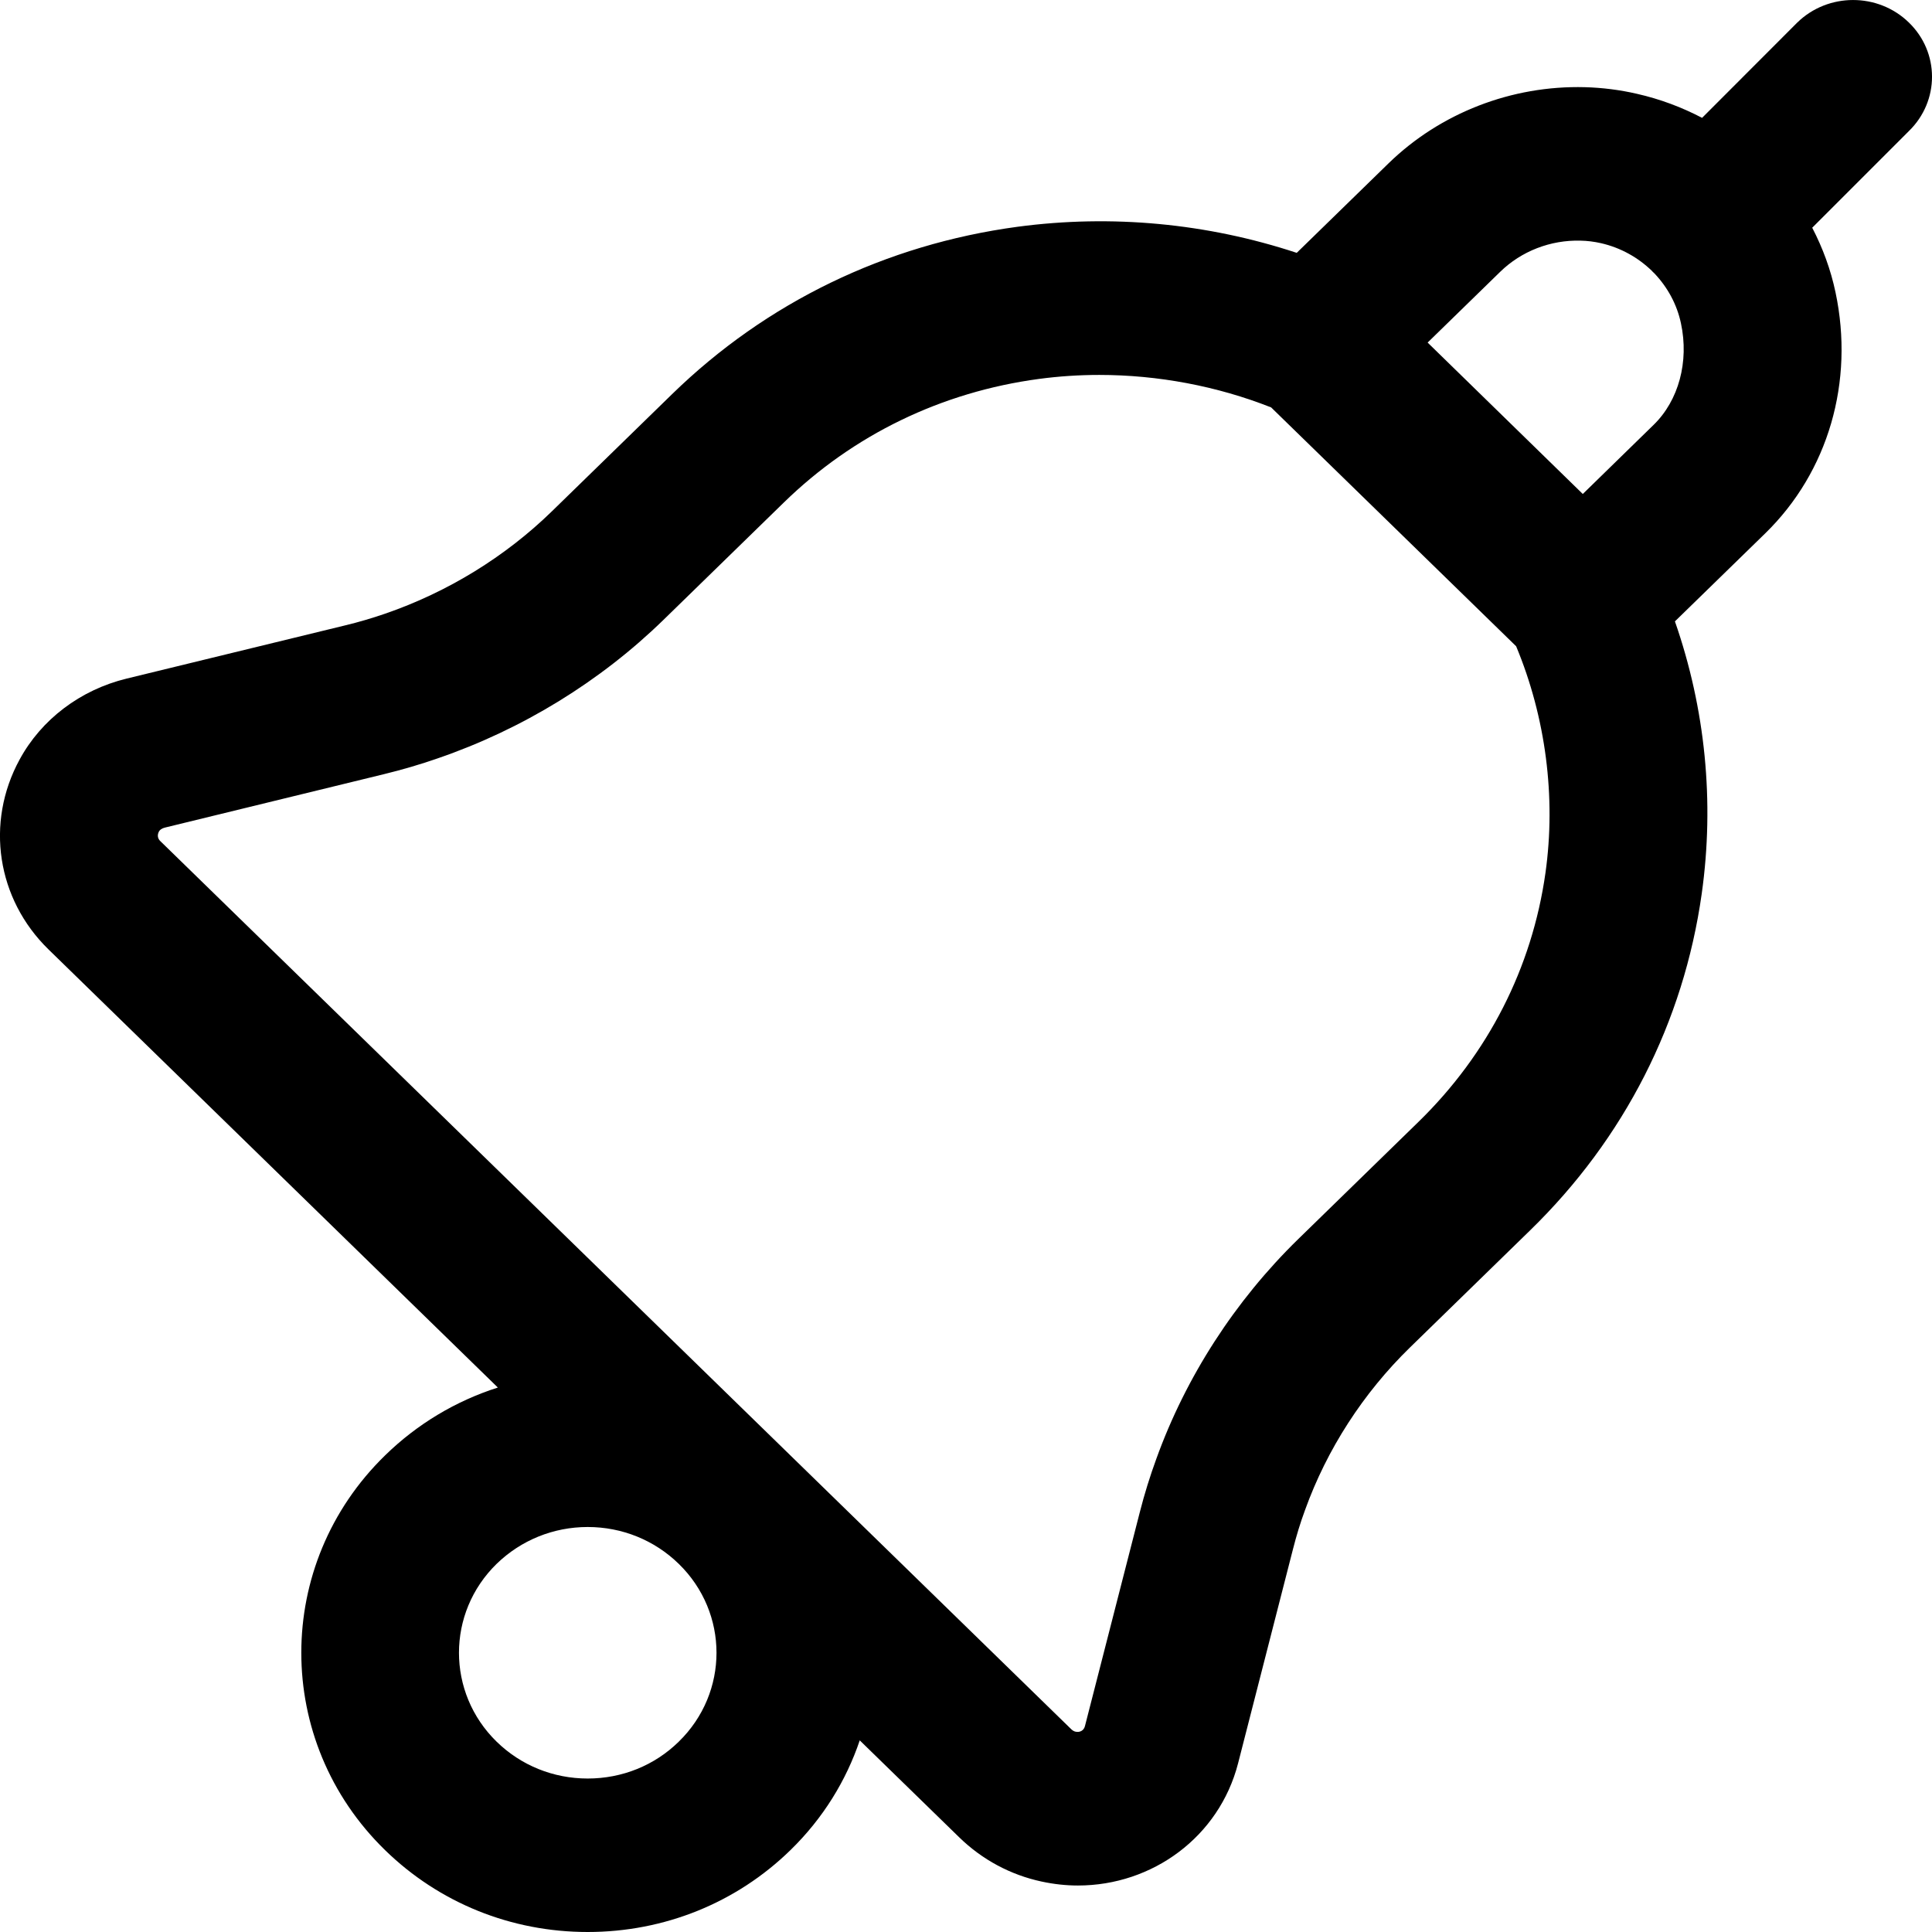 <svg width="16" height="16" viewBox="0 0 16 16" fill="currentColor" xmlns="http://www.w3.org/2000/svg">
<path d="M13.694 3.519L13.108 4.091L11.823 2.837L12.424 2.251C12.599 2.08 12.841 1.986 13.09 1.993C13.145 1.994 13.202 2.001 13.259 2.014C13.421 2.051 13.565 2.132 13.679 2.242C13.685 2.249 13.692 2.256 13.699 2.262L13.702 2.265C13.81 2.379 13.888 2.521 13.921 2.678C13.989 2.995 13.902 3.317 13.694 3.519ZM12.799 7.228C12.688 8.015 12.324 8.728 11.748 9.29L10.752 10.261C10.228 10.772 9.821 11.402 9.576 12.082C9.524 12.224 9.478 12.372 9.44 12.521L8.985 14.295C8.976 14.331 8.944 14.349 8.907 14.341C8.896 14.339 8.882 14.331 8.87 14.319L1.327 6.965C1.305 6.944 1.301 6.914 1.317 6.885C1.323 6.874 1.339 6.86 1.365 6.854L3.177 6.412C3.329 6.375 3.48 6.331 3.626 6.28C4.325 6.04 4.972 5.643 5.495 5.133L6.491 4.162C7.067 3.6 7.798 3.246 8.605 3.138C8.77 3.116 8.936 3.105 9.104 3.105C9.589 3.105 10.079 3.197 10.527 3.374L12.556 5.352C12.801 5.94 12.887 6.601 12.799 7.228ZM5.621 14.424C5.42 14.621 5.152 14.729 4.867 14.729C4.583 14.729 4.315 14.621 4.113 14.424C3.697 14.018 3.697 13.357 4.113 12.951C4.315 12.755 4.583 12.646 4.867 12.646C5.152 12.646 5.42 12.755 5.621 12.951C6.038 13.357 6.038 14.018 5.621 14.424ZM15.808 0.186C15.553 -0.062 15.139 -0.062 14.884 0.187L14.096 0.976C13.928 0.888 13.747 0.82 13.557 0.777C13.415 0.744 13.269 0.726 13.125 0.722C12.519 0.706 11.927 0.936 11.499 1.353L10.739 2.094C9.997 1.849 9.207 1.774 8.427 1.878C7.335 2.025 6.346 2.504 5.566 3.264L4.57 4.235C4.184 4.611 3.707 4.904 3.19 5.082C3.083 5.119 2.971 5.152 2.859 5.179L1.048 5.62C0.666 5.713 0.342 5.958 0.162 6.291C-0.123 6.814 -0.026 7.446 0.402 7.863L4.123 11.491C3.775 11.602 3.455 11.793 3.189 12.053C2.264 12.954 2.264 14.421 3.189 15.322C3.637 15.759 4.233 16 4.867 16C5.501 16 6.098 15.759 6.546 15.322C6.817 15.058 7.008 14.745 7.12 14.413L7.945 15.217C8.134 15.401 8.369 15.527 8.625 15.582C8.727 15.604 8.828 15.615 8.927 15.615C9.544 15.615 10.096 15.212 10.253 14.604L10.708 12.829C10.736 12.719 10.769 12.61 10.808 12.505C10.989 12.002 11.29 11.536 11.677 11.159L12.673 10.188C13.452 9.429 13.943 8.465 14.093 7.401C14.2 6.64 14.123 5.869 13.871 5.146L14.619 4.417C15.141 3.908 15.358 3.162 15.201 2.421C15.161 2.232 15.095 2.053 15.008 1.886L15.809 1.085C16.064 0.836 16.064 0.434 15.808 0.186Z" fill="currentColor"/>
</svg>
